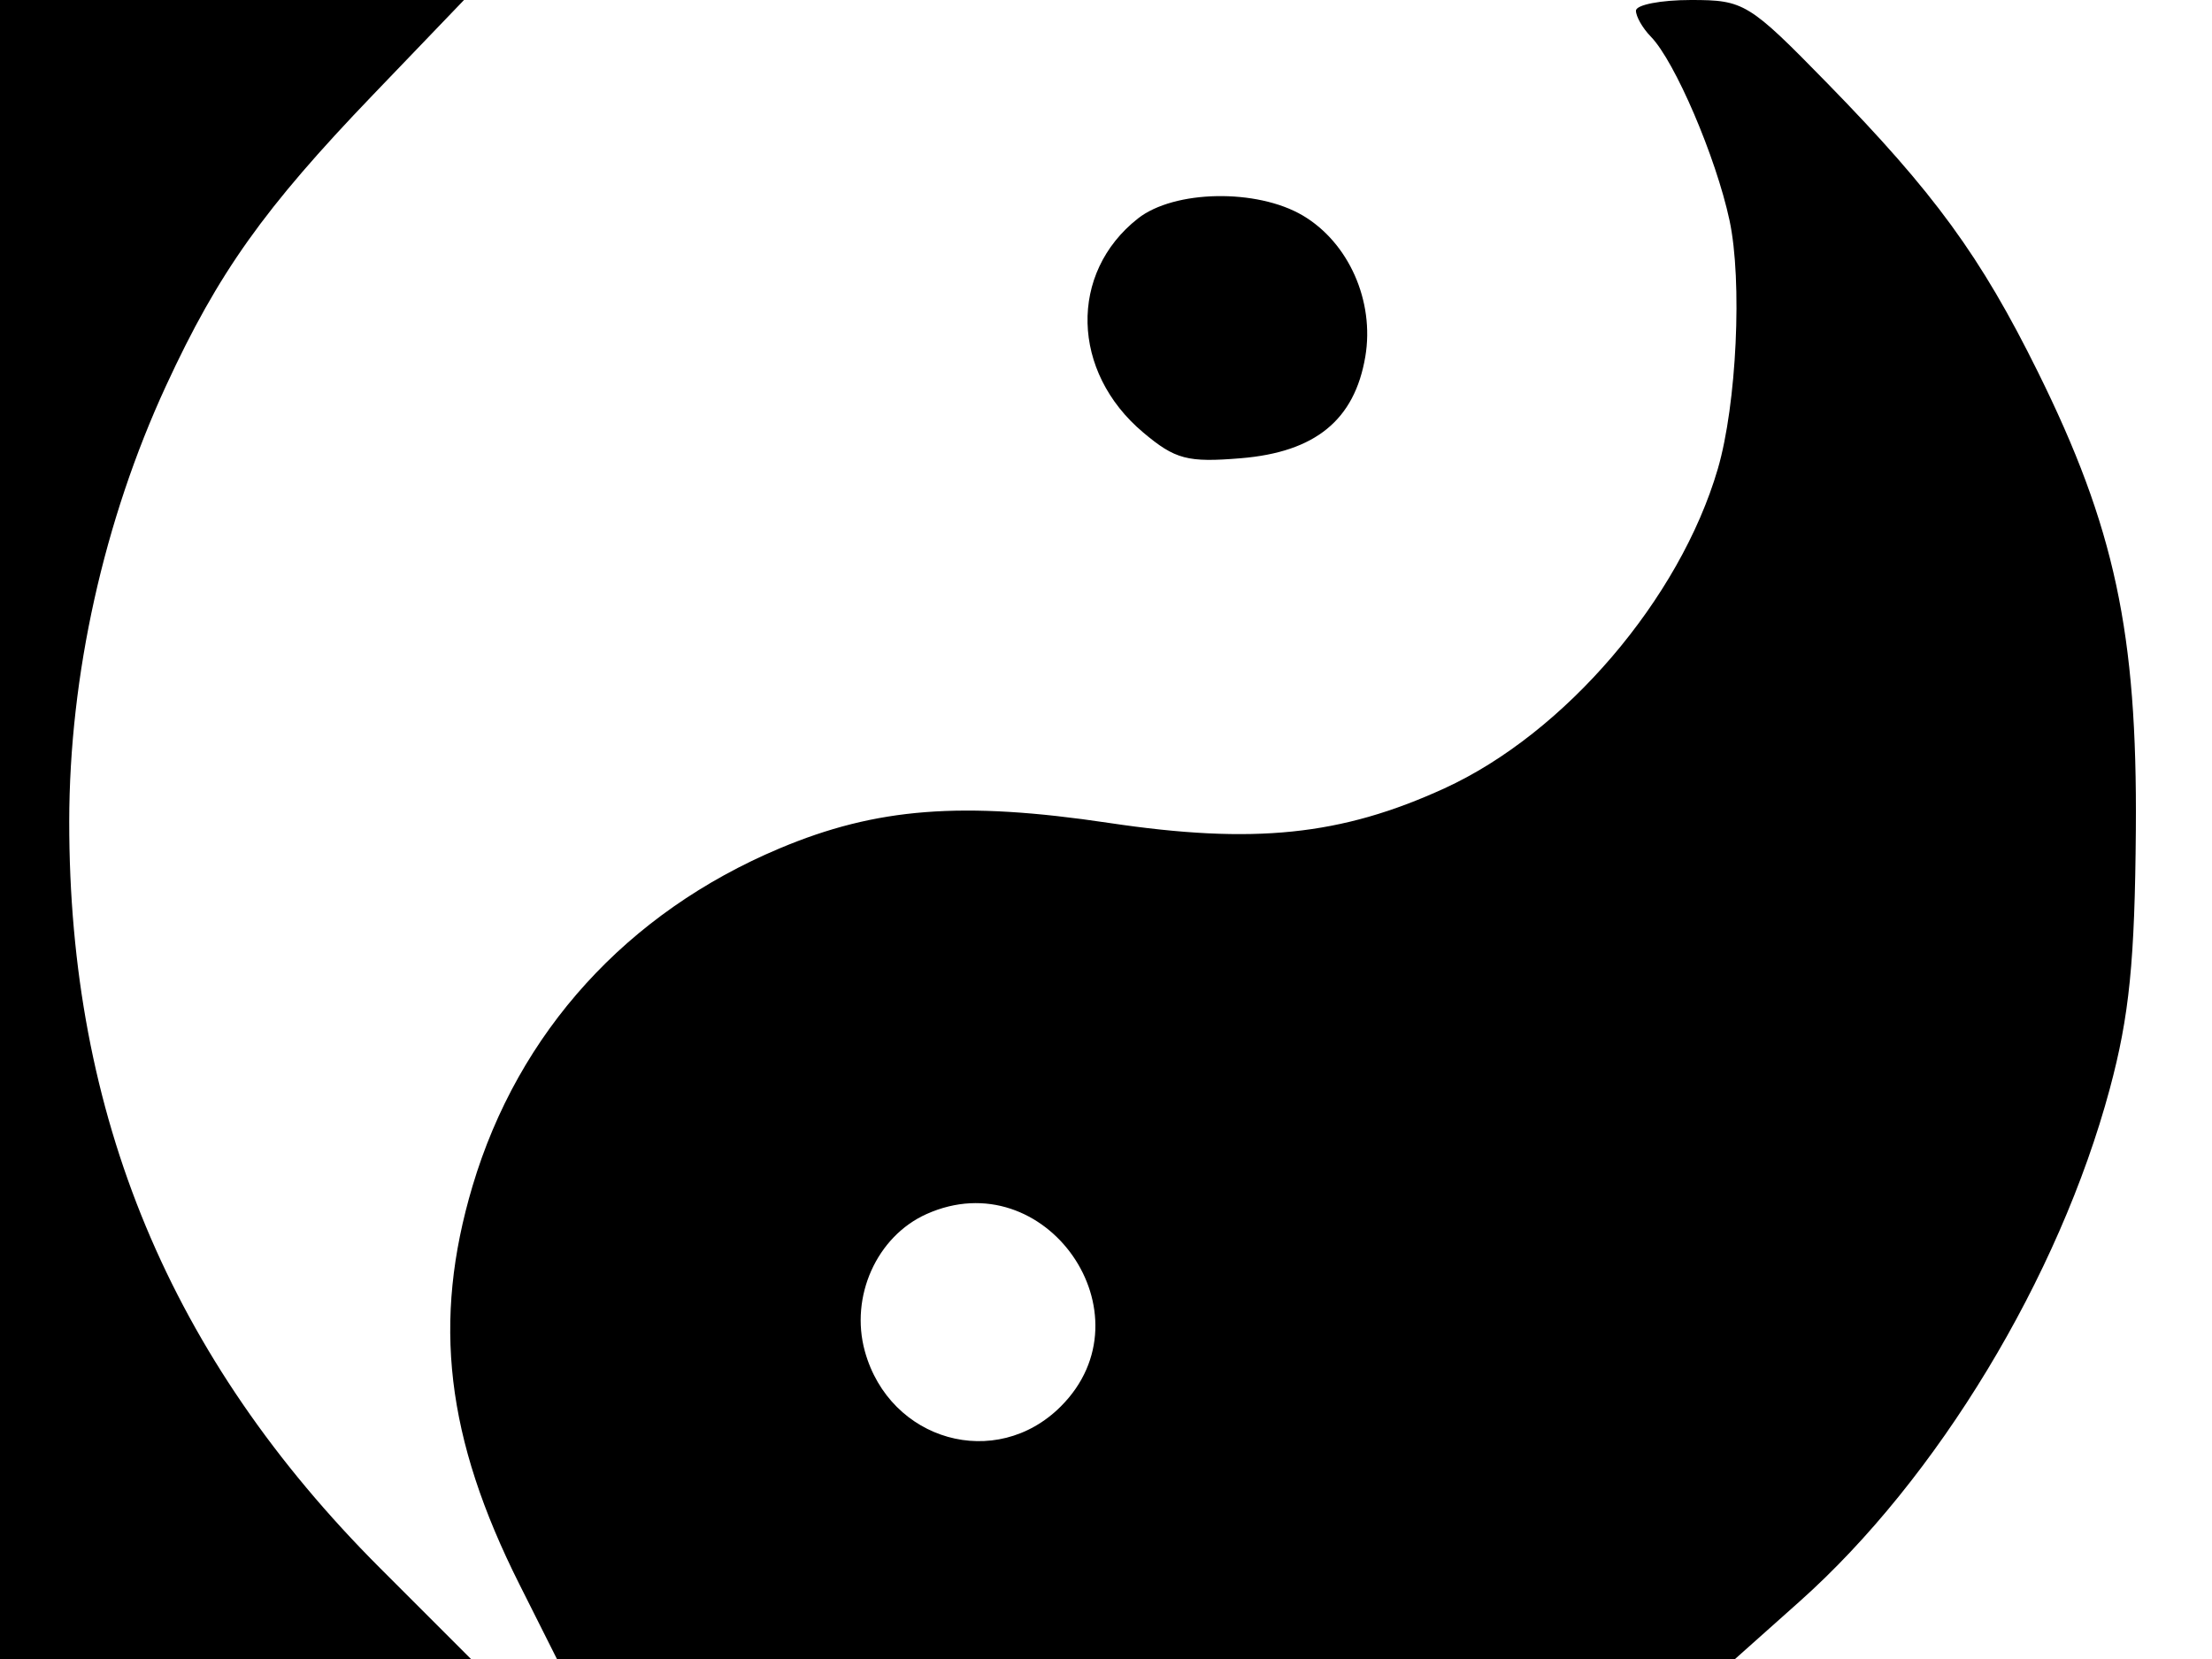 <svg xmlns="http://www.w3.org/2000/svg" width="192" height="144" viewBox="0 0 192 144" version="1.1">
	<path d="M 0 72 L 0 144 20.439 144 L 40.879 144 32.995 136.116 C 14.753 117.875, 5.988 96.818, 6.009 71.292 C 6.020 58.624, 9.011 45.175, 14.421 33.464 C 18.949 23.664, 22.921 18.081, 32.357 8.250 L 40.276 0 20.138 0 L 0 0 0 72 M 142 0.929 C 142 1.439, 142.581 2.452, 143.291 3.179 C 145.378 5.315, 148.944 13.642, 150.120 19.123 C 151.247 24.379, 150.742 35.107, 149.103 40.705 C 145.800 51.994, 135.832 63.641, 125.378 68.427 C 116.412 72.532, 108.844 73.312, 96.254 71.429 C 83.511 69.523, 76.081 70.099, 67.658 73.644 C 54.426 79.213, 44.995 89.587, 41.015 102.949 C 37.512 114.711, 38.702 124.818, 45.086 137.521 L 48.341 144 99.471 144 L 150.601 144 156.214 138.997 C 168.158 128.352, 178.729 110.876, 183.130 94.500 C 184.825 88.192, 185.303 83.432, 185.390 72 C 185.520 54.930, 183.556 45.761, 176.879 32.267 C 171.927 22.257, 167.900 16.735, 158.633 7.250 C 151.795 0.251, 151.385 0, 146.775 0 C 144.149 0, 142 0.418, 142 0.929 M 98.770 18.966 C 92.762 23.693, 92.970 32.273, 99.222 37.533 C 102.010 39.880, 103.069 40.159, 107.711 39.774 C 114.169 39.239, 117.579 36.453, 118.508 30.955 C 119.321 26.142, 117.070 21.063, 113.080 18.706 C 109.100 16.356, 101.923 16.486, 98.770 18.966 M 80.421 105.380 C 76.105 107.314, 73.757 112.535, 75.068 117.285 C 77.225 125.095, 86.457 127.696, 92.077 122.077 C 100.055 114.099, 90.741 100.756, 80.421 105.380" stroke="none" fill="black" fill-rule="evenodd"/>
</svg>